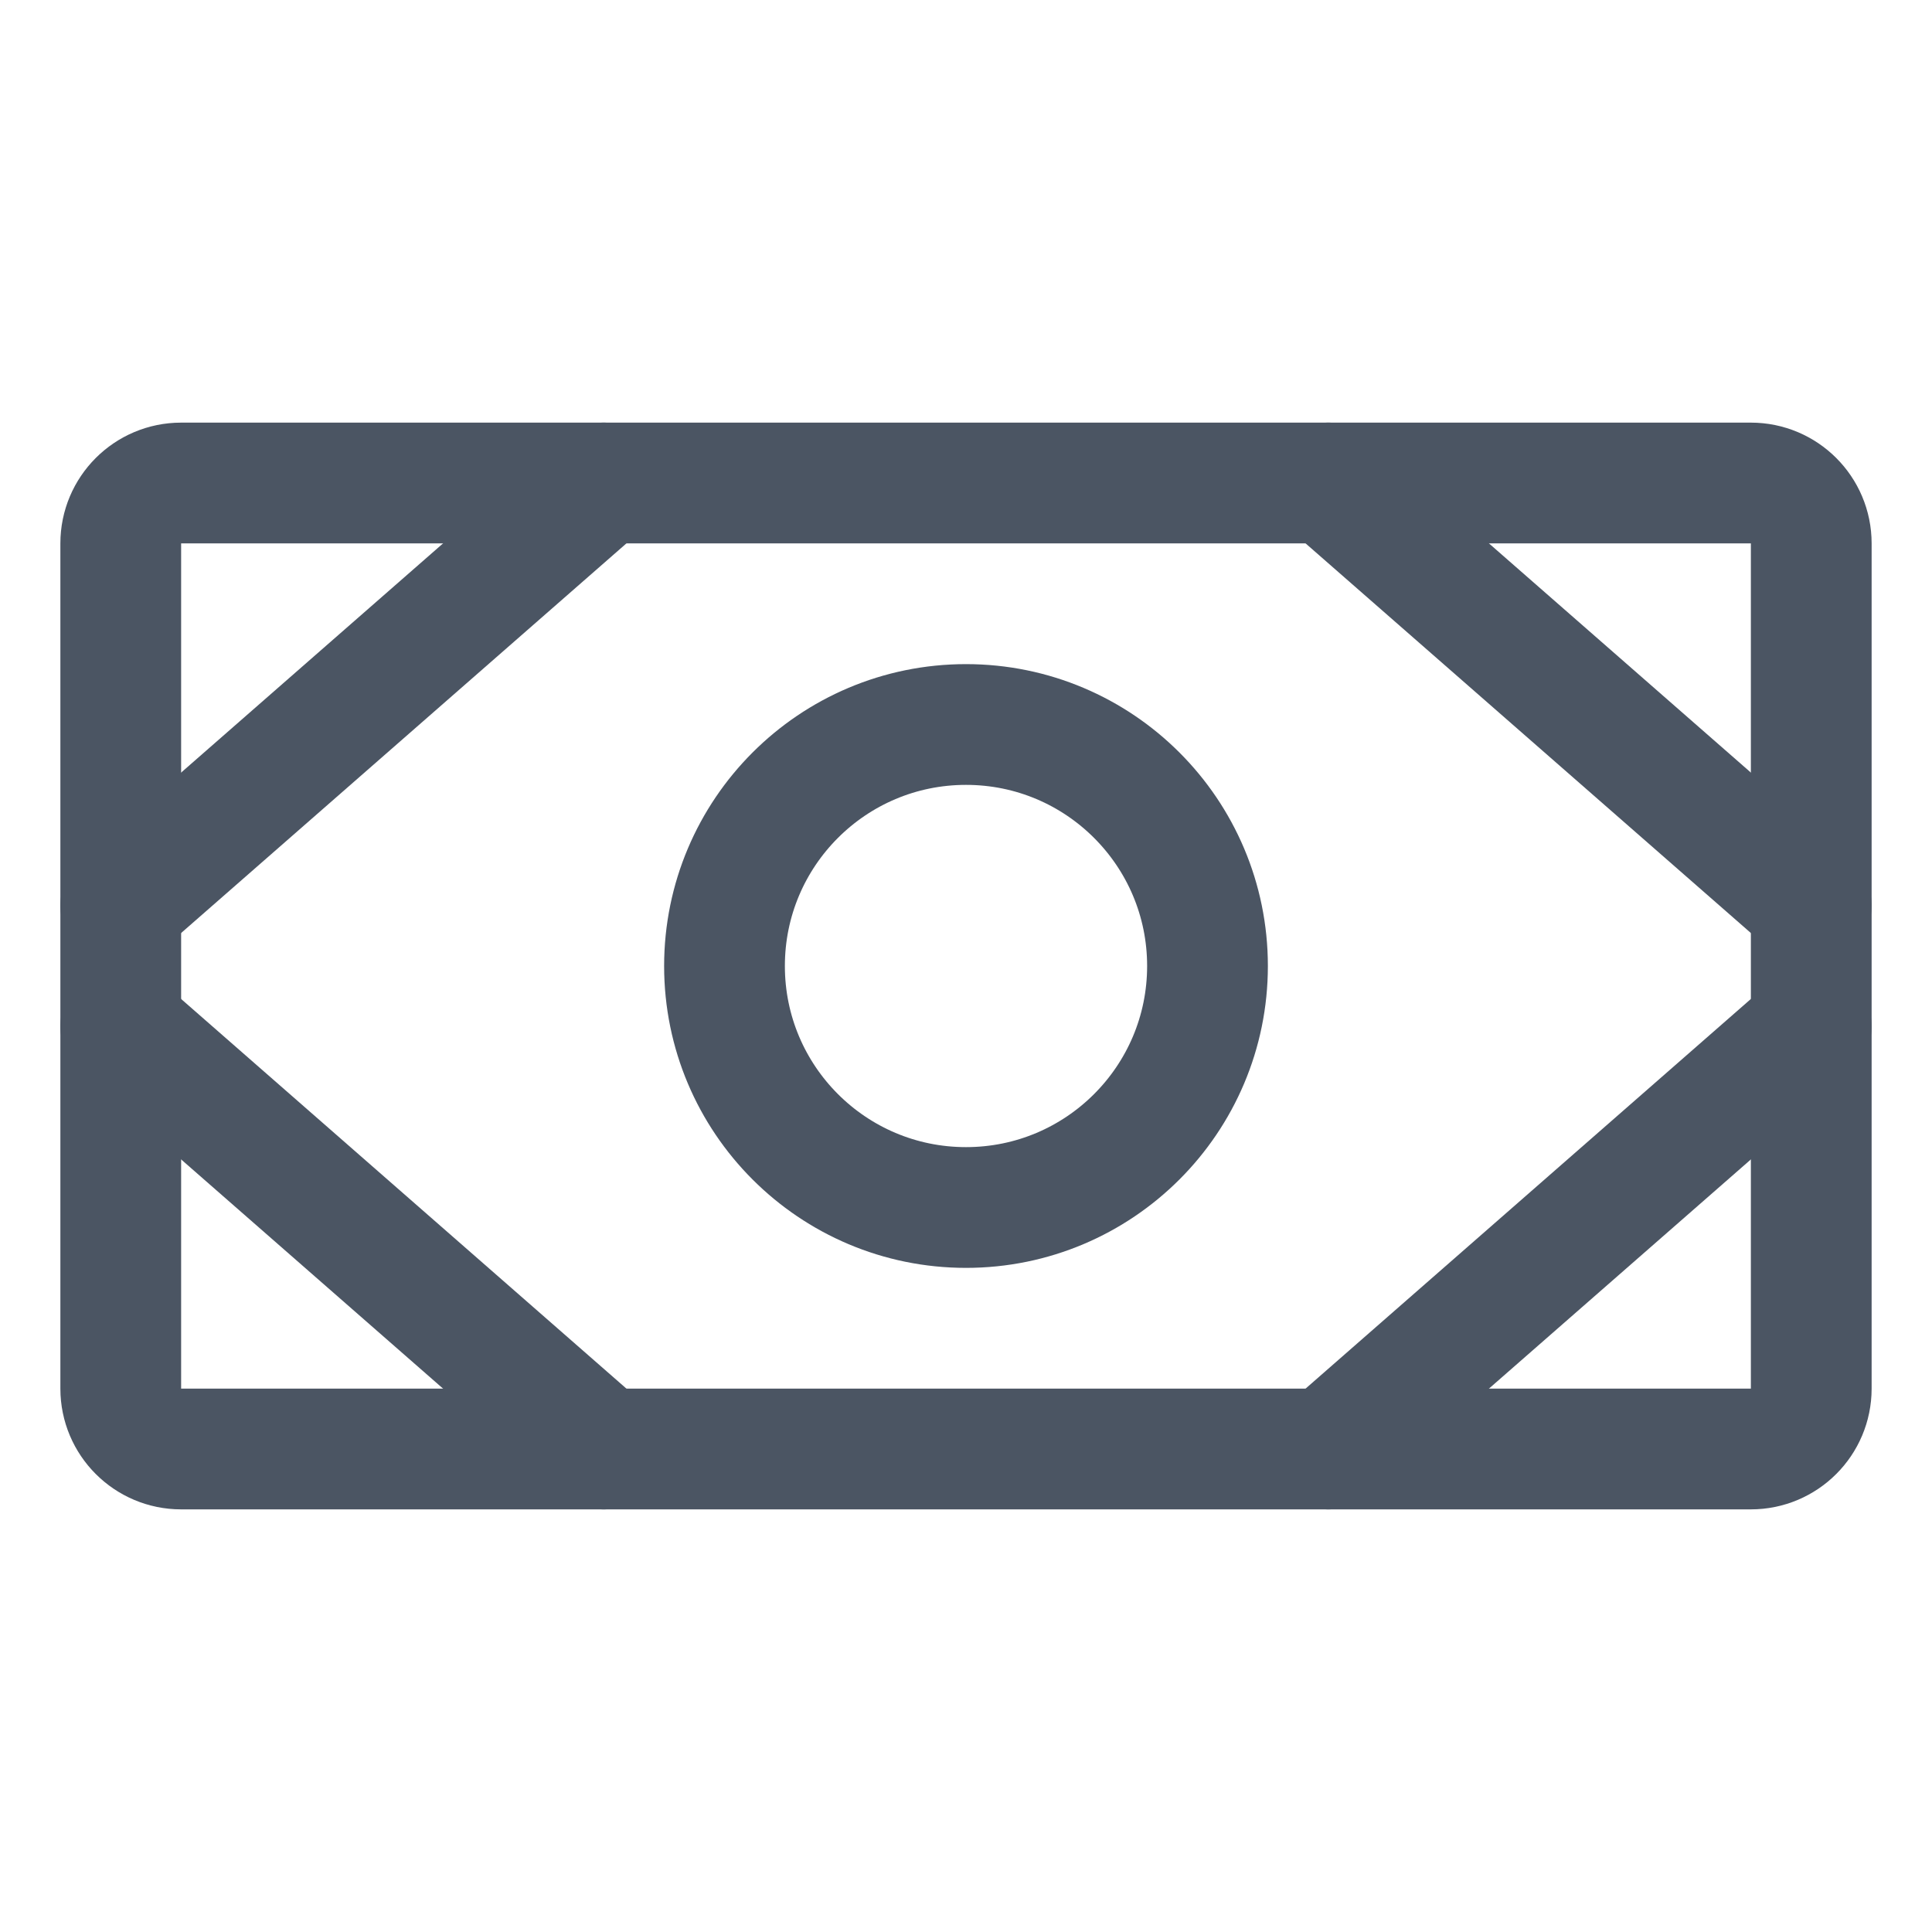 <svg width="24" height="24" viewBox="0 0 24 24" fill="none" xmlns="http://www.w3.org/2000/svg">
<g clip-path="url(#clip0_446_975)">
<path d="M21.75 6H2.25C1.836 6 1.5 6.336 1.5 6.75V17.25C1.5 17.664 1.836 18 2.25 18H21.75C22.164 18 22.5 17.664 22.5 17.25V6.75C22.5 6.336 22.164 6 21.75 6Z" stroke="#4B5563" stroke-width="1.5" stroke-linecap="round" stroke-linejoin="round"/>
<path d="M12 15C13.657 15 15 13.657 15 12C15 10.343 13.657 9 12 9C10.343 9 9 10.343 9 12C9 13.657 10.343 15 12 15Z" stroke="#4B5563" stroke-width="1.5" stroke-linecap="round" stroke-linejoin="round"/>
<path d="M16.5 6L22.5 11.25" stroke="#4B5563" stroke-width="1.5" stroke-linecap="round" stroke-linejoin="round"/>
<path d="M16.5 18L22.5 12.75" stroke="#4B5563" stroke-width="1.5" stroke-linecap="round" stroke-linejoin="round"/>
<path d="M7.5 6L1.5 11.25" stroke="#4B5563" stroke-width="1.5" stroke-linecap="round" stroke-linejoin="round"/>
<path d="M7.5 18L1.5 12.75" stroke="#4B5563" stroke-width="1.5" stroke-linecap="round" stroke-linejoin="round"/>
</g>
<defs>
<clipPath id="clip0_446_975">
<rect width="24" height="24" fill="white"/>
</clipPath>
</defs>
</svg>
